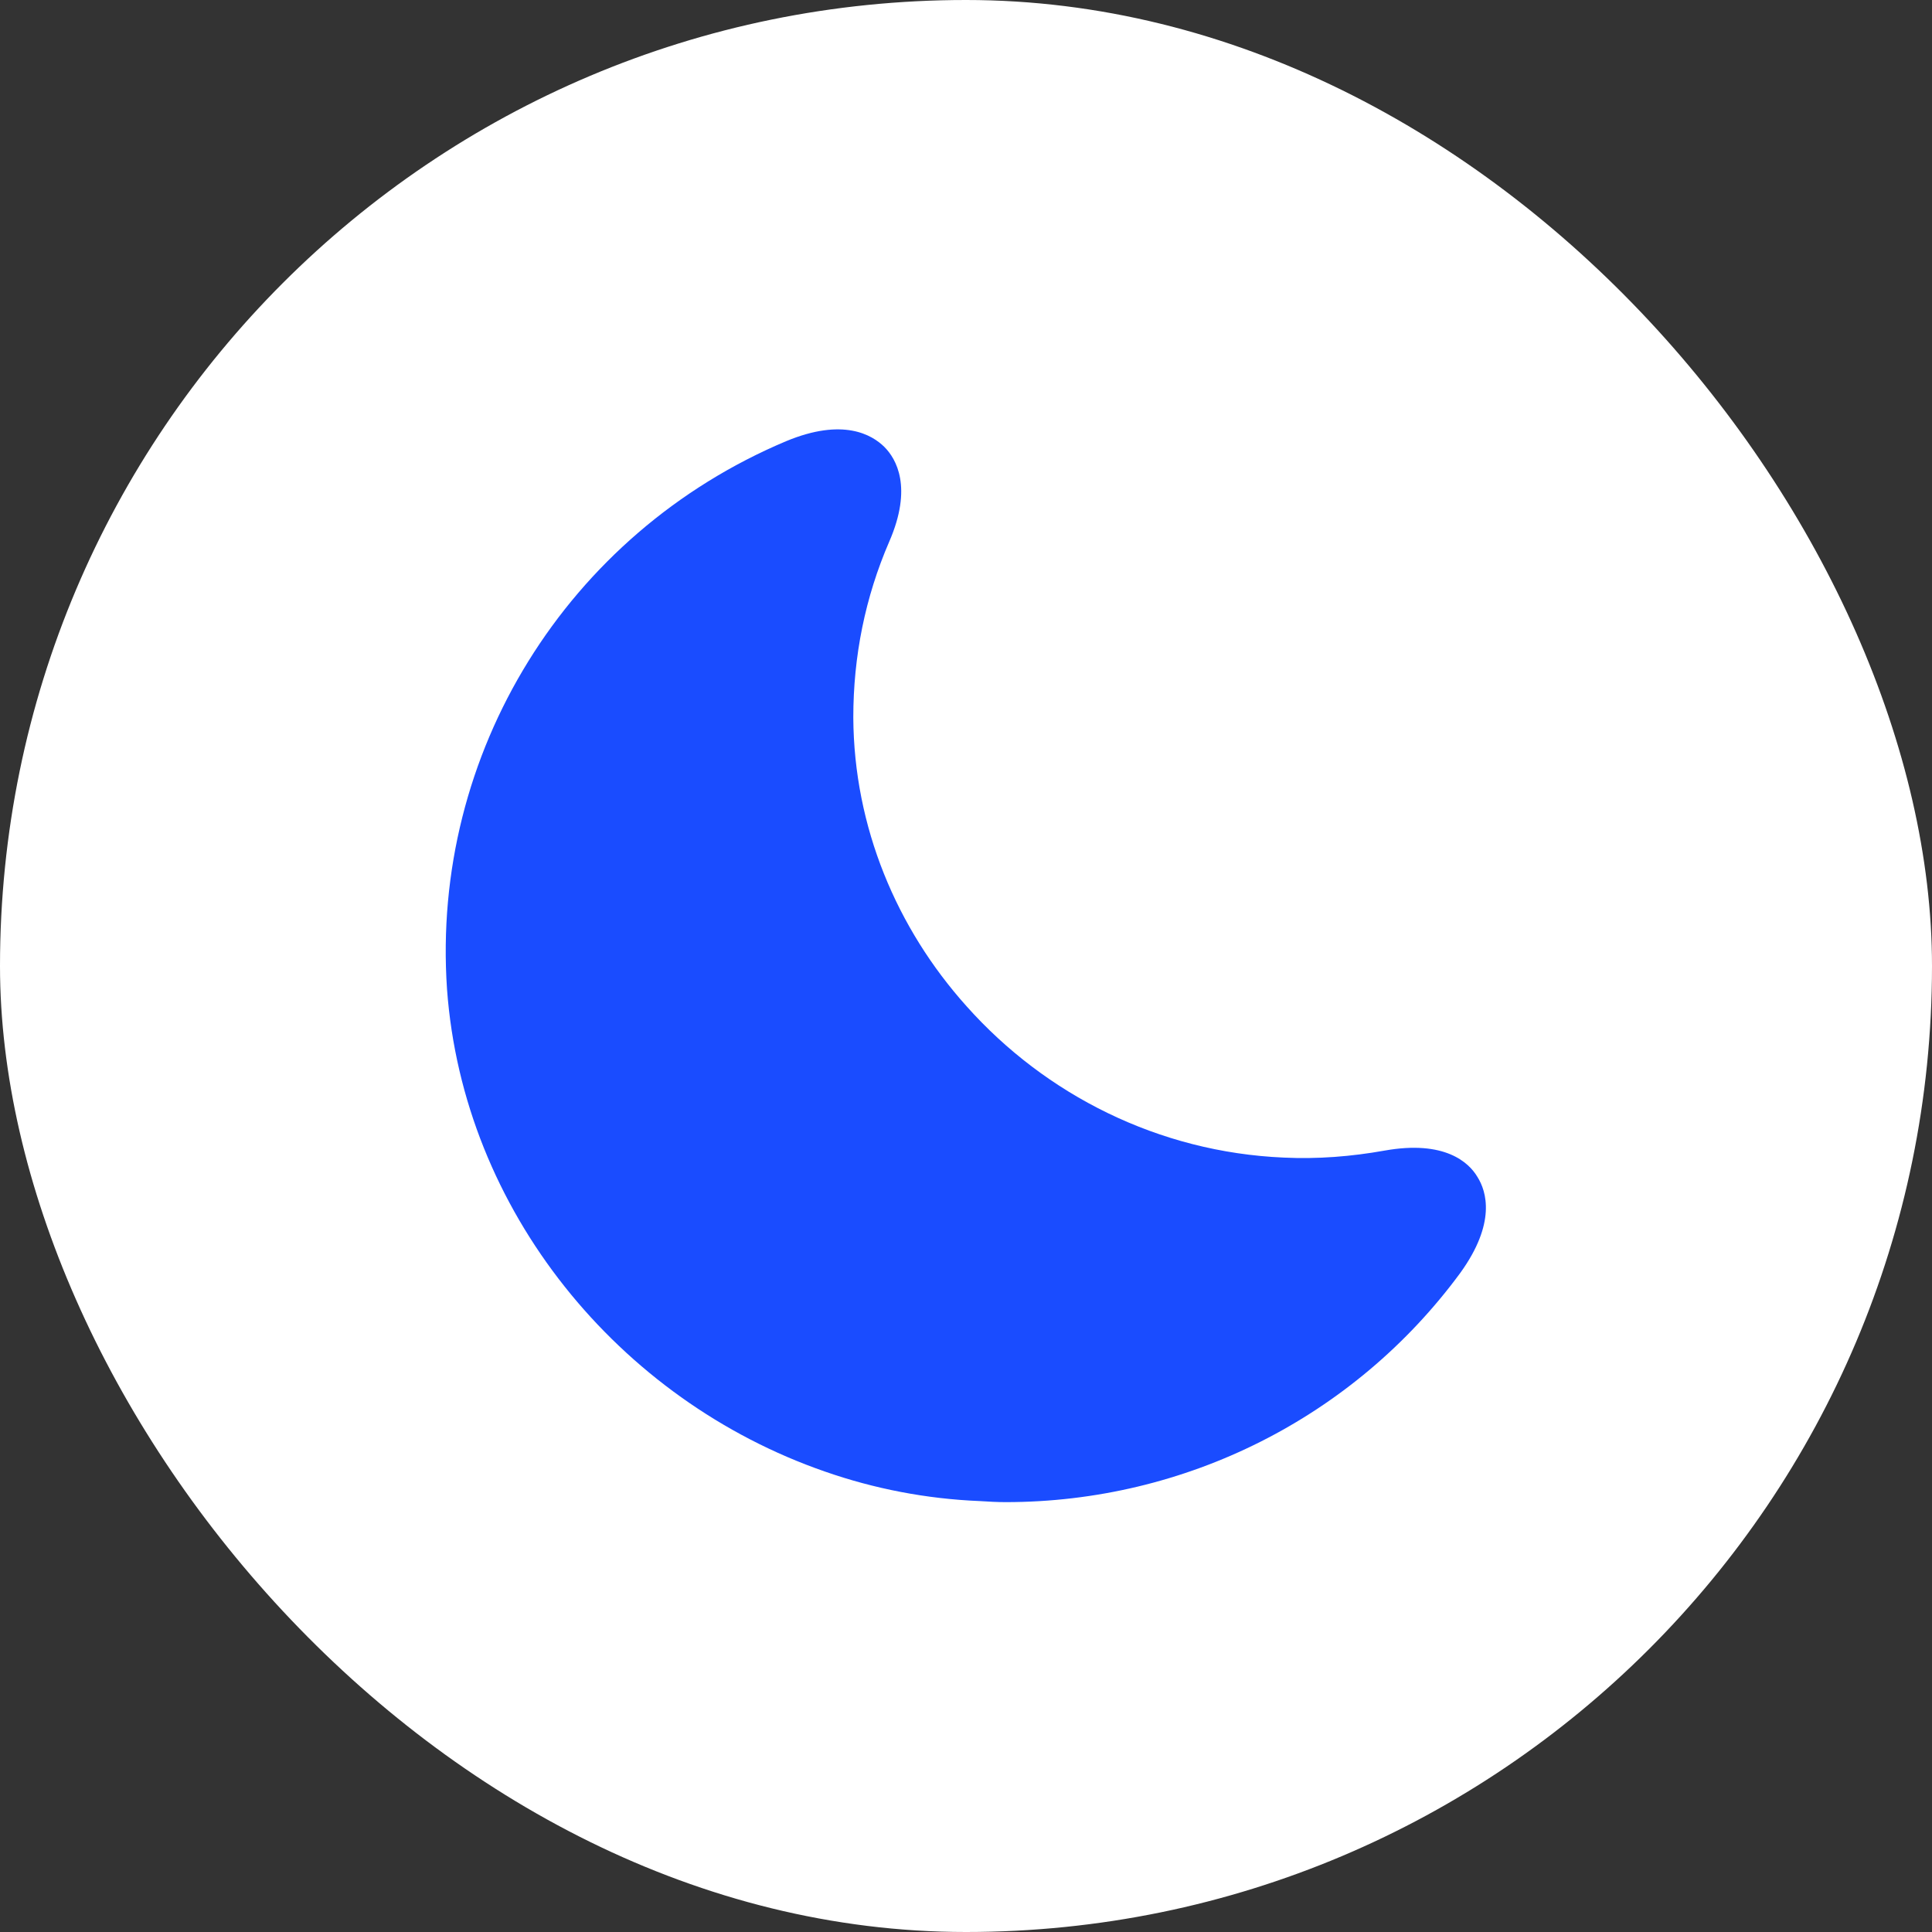 <svg width="24" height="24" viewBox="0 0 24 24" fill="none" xmlns="http://www.w3.org/2000/svg">
<rect x="0" y="0" width="24" height="24" fill="#333333" stroke="none"/>
<rect width="24" height="24" rx="12" fill="white"/>
<path d="M18.353 14.62C18.247 14.44 17.947 14.16 17.2 14.293C16.787 14.367 16.367 14.4 15.947 14.38C14.393 14.313 12.987 13.6 12.007 12.5C11.14 11.534 10.607 10.274 10.6 8.913C10.6 8.153 10.747 7.42 11.047 6.727C11.34 6.053 11.133 5.7 10.987 5.553C10.833 5.4 10.473 5.187 9.767 5.48C7.04 6.627 5.353 9.36 5.553 12.287C5.753 15.04 7.687 17.393 10.247 18.28C10.86 18.494 11.507 18.62 12.173 18.647C12.28 18.654 12.387 18.66 12.493 18.66C14.727 18.66 16.82 17.607 18.14 15.813C18.587 15.194 18.467 14.8 18.353 14.62Z" fill="#1A4CFF"/>
</svg>
